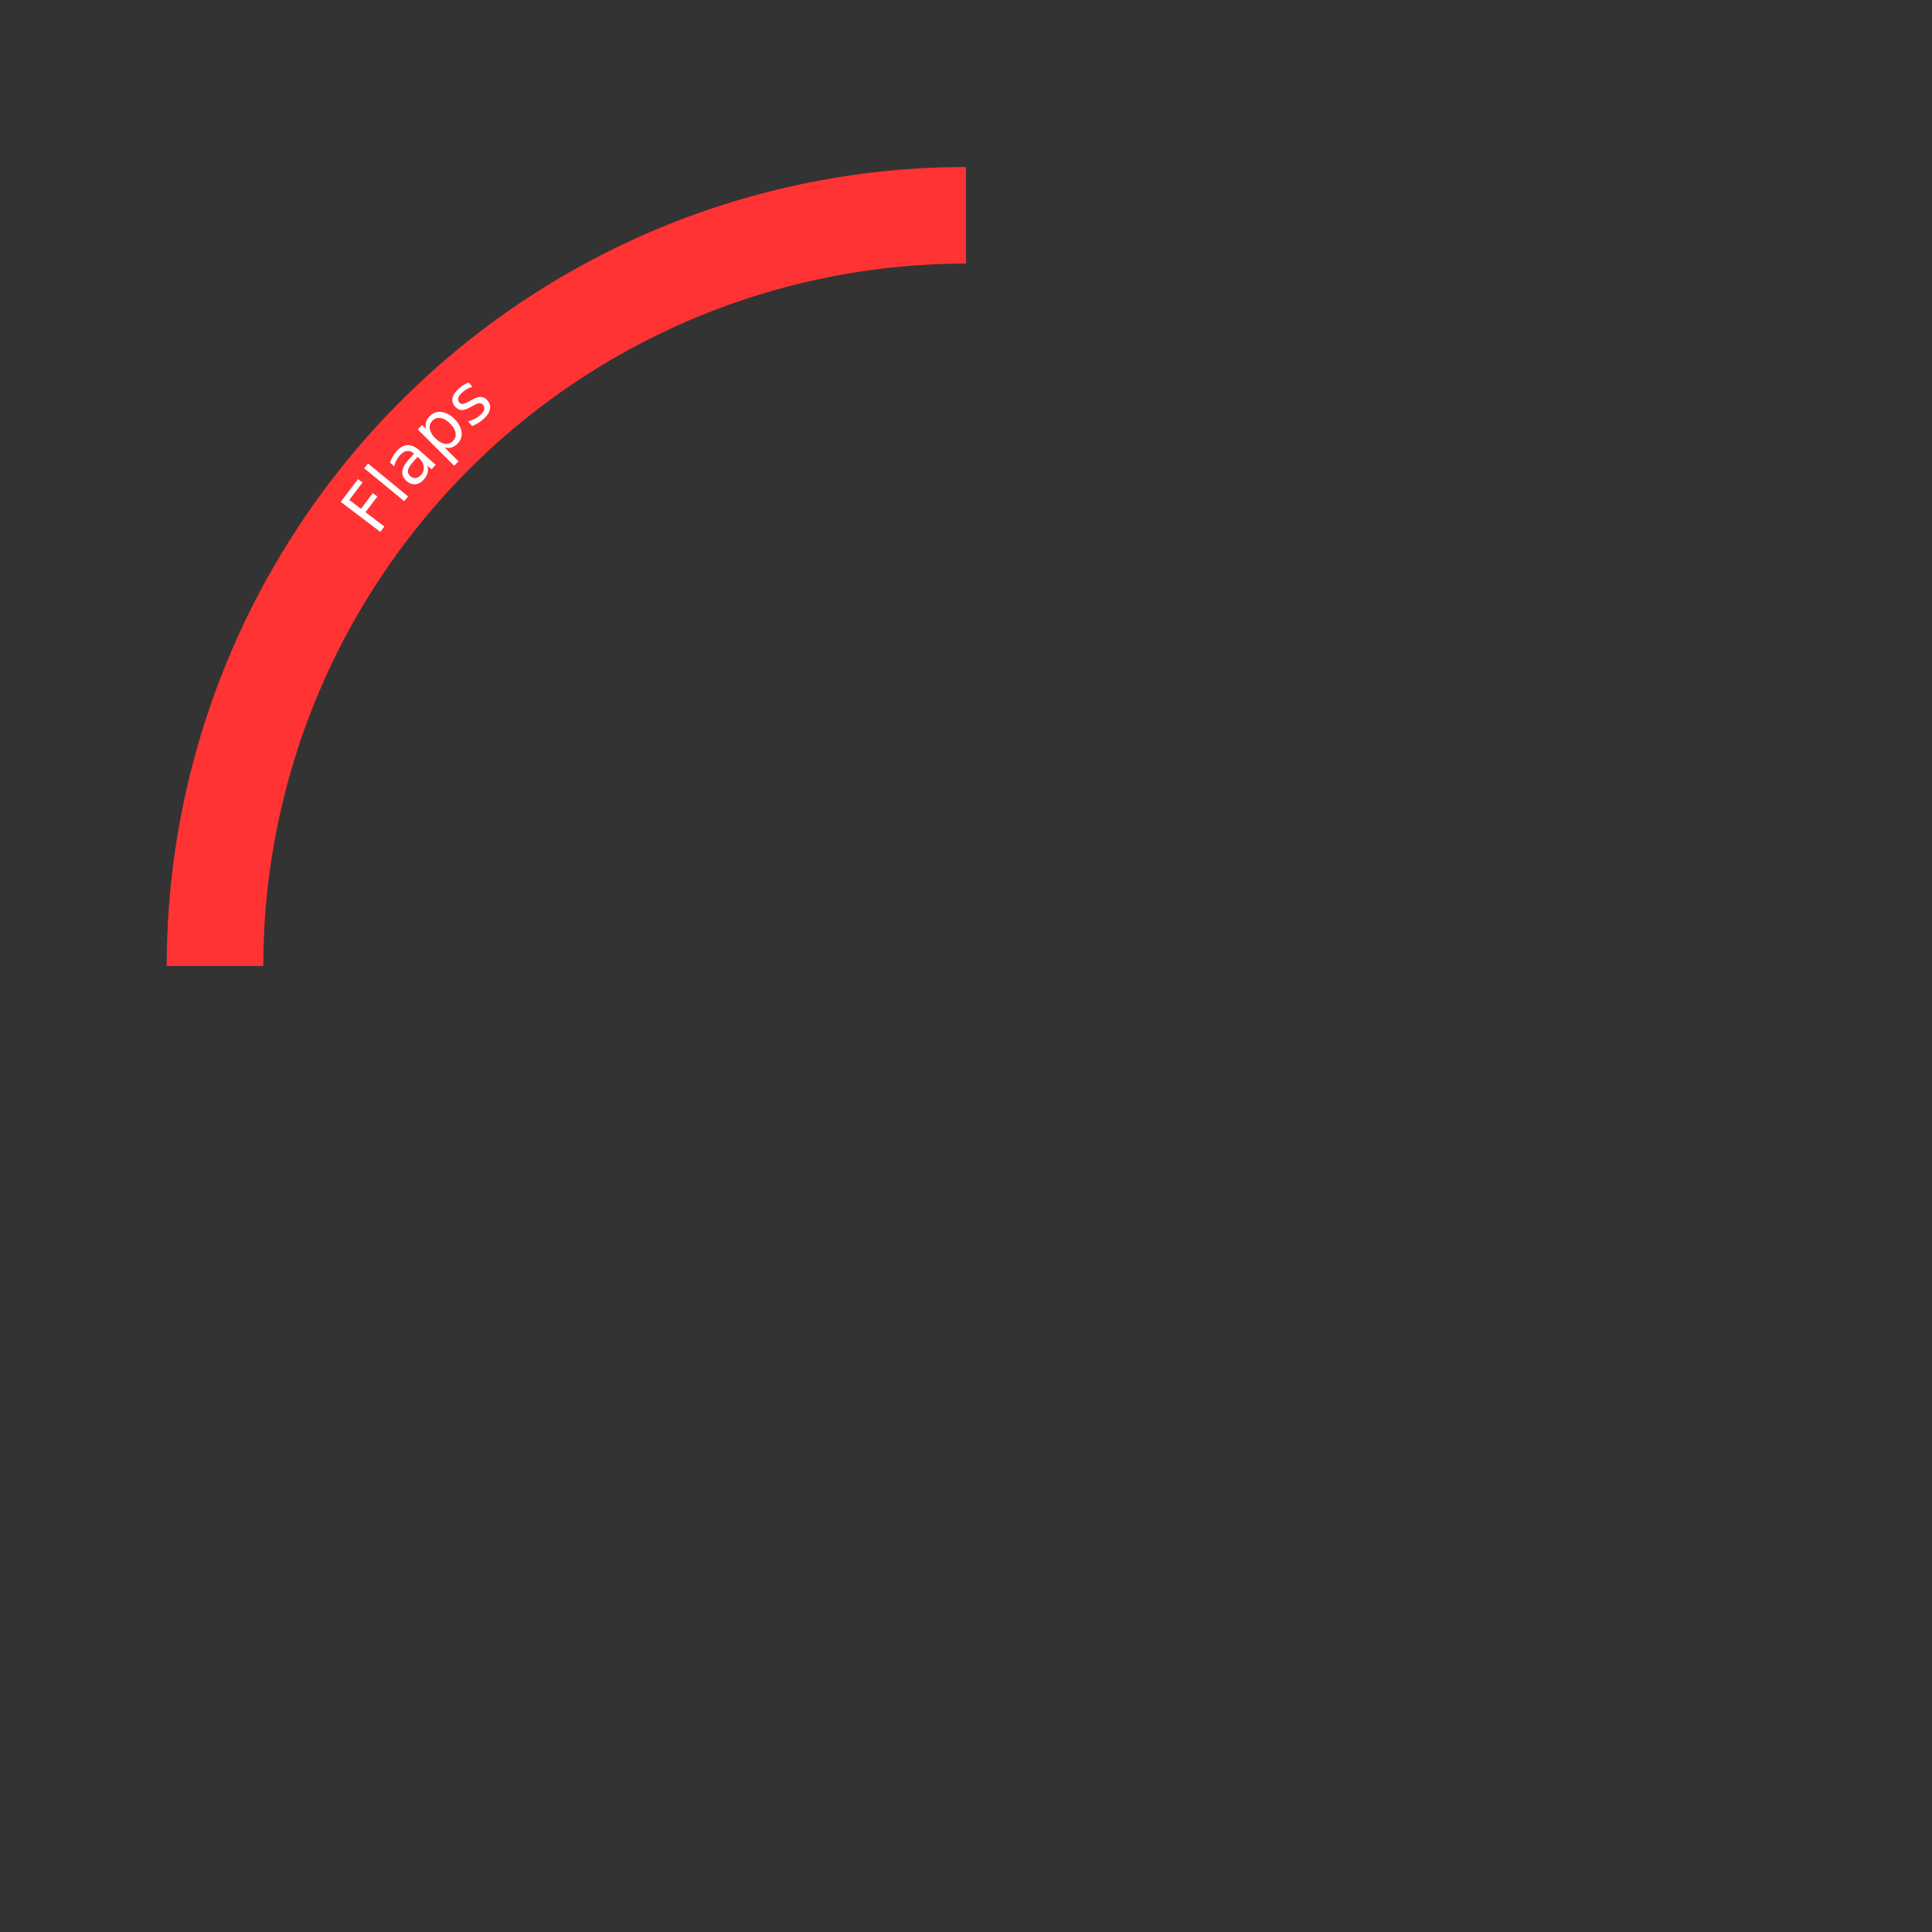 <?xml version="1.0" encoding="UTF-8" standalone="no"?>
<!-- Created with Inkscape (http://www.inkscape.org/) -->

<svg
   width="200mm"
   height="200mm"
   viewBox="0 0 200 200"
   version="1.1"
   id="svg926"
   inkscape:version="1.1.1 (3bf5ae0d25, 2021-09-20)"
   sodipodi:docname="red_arc_flaps.svg"
   xmlns:inkscape="http://www.inkscape.org/namespaces/inkscape"
   xmlns:sodipodi="http://sodipodi.sourceforge.net/DTD/sodipodi-0.dtd"
   xmlns="http://www.w3.org/2000/svg"
   xmlns:svg="http://www.w3.org/2000/svg">
  <rect x="0" y="0" width="200" height="200" fill="#333333" stroke="none"/>
  <sodipodi:namedview
     id="namedview928"
     pagecolor="#ffffff"
     bordercolor="#999999"
     borderopacity="1"
     inkscape:pageshadow="0"
     inkscape:pageopacity="0"
     inkscape:pagecheckerboard="false"
     inkscape:document-units="mm"
     showgrid="false"
     showguides="true"
     inkscape:guide-bbox="true"
     inkscape:zoom="2"
     inkscape:cx="233.25"
     inkscape:cy="270.5"
     inkscape:window-width="1544"
     inkscape:window-height="1138"
     inkscape:window-x="286"
     inkscape:window-y="98"
     inkscape:window-maximized="0"
     inkscape:current-layer="layer1">
    <sodipodi:guide
       position="99.999,199.937"
       orientation="1,0"
       id="guide1041" />
    <sodipodi:guide
       position="10.029,100.001"
       orientation="0,-1"
       id="guide1043" />
  </sodipodi:namedview>
  <defs
     id="defs923" />
  <g
     inkscape:label="Layer 1"
     inkscape:groupmode="layer"
     id="layer1">
    <path
       style="fill:none;stroke:#ff3333;stroke-width:10;stroke-miterlimit:4.2;stroke-dasharray:none;stroke-opacity:1"
       id="path1093-3"
       sodipodi:type="arc"
       sodipodi:cx="99.989517"
       sodipodi:cy="100.00864"
       sodipodi:rx="77.729286"
       sodipodi:ry="77.718536"
       sodipodi:start="3.1417157"
       sodipodi:end="4.7125121"
       sodipodi:arc-type="arc"
       sodipodi:open="true"
       d="M 22.26,99.999 A 77.729,77.719 0 0 1 45.033,45.047 77.729,77.719 0 0 1 99.999,22.29" />
    <g
       aria-label="Flaps"
       transform="rotate(-2.519,122.48,52.061)"
       id="text2263"
       style="font-size:10.583px;line-height:1.25;font-family:Sans;-inkscape-font-specification:'Sans, Normal';text-align:center;text-anchor:middle;stroke-width:0.265;fill:#ffffff">
      <path
         d="m 35.362,48.121 1.888,-2.274 0.451,0.374 -1.443,1.739 1.166,0.968 1.303,-1.569 0.451,0.374 -1.303,1.569 1.89,1.569 -0.444,0.535 z"
         style="font-size:7.056px;font-family:sans-serif;-inkscape-font-specification:'sans-serif, Normal';fill:#ffffff"
         id="path924" />
      <path
         d="m 37.94,44.754 0.423,-0.472 3.989,3.581 -0.423,0.472 z"
         style="font-size:7.056px;font-family:sans-serif;-inkscape-font-specification:'sans-serif, Normal';fill:#ffffff"
         id="path926" />
      <path
         d="m 43.074,44.268 q -0.536,0.551 -0.617,0.885 -0.081,0.335 0.223,0.63 0.242,0.235 0.539,0.217 0.297,-0.024 0.564,-0.298 0.368,-0.378 0.322,-0.864 -0.046,-0.492 -0.49,-0.924 l -0.101,-0.099 z m 0.694,-1.089 1.578,1.535 -0.442,0.454 -0.42,-0.408 q 0.1,0.401 -0.004,0.75 -0.107,0.347 -0.434,0.683 -0.413,0.425 -0.895,0.446 -0.482,0.016 -0.882,-0.373 -0.467,-0.454 -0.401,-0.996 0.068,-0.544 0.671,-1.164 l 0.62,-0.637 -0.044,-0.043 q -0.314,-0.305 -0.686,-0.264 -0.372,0.037 -0.735,0.409 -0.231,0.237 -0.393,0.517 -0.162,0.28 -0.25,0.598 l -0.42,-0.408 q 0.146,-0.343 0.328,-0.623 0.179,-0.283 0.395,-0.505 0.584,-0.6 1.183,-0.593 0.599,0.006 1.231,0.622 z"
         style="font-size:7.056px;font-family:sans-serif;-inkscape-font-specification:'sans-serif, Normal';fill:#ffffff"
         id="path928" />
      <path
         d="m 46.343,42.963 1.383,1.508 -0.47,0.431 -3.6,-3.925 0.47,-0.431 0.396,0.432 q -0.086,-0.389 0.026,-0.716 0.112,-0.332 0.424,-0.618 0.518,-0.475 1.218,-0.36 0.702,0.113 1.317,0.783 0.615,0.67 0.667,1.38 0.055,0.707 -0.463,1.182 -0.312,0.286 -0.65,0.372 -0.338,0.081 -0.718,-0.038 z m 0.679,-2.451 q -0.473,-0.515 -0.954,-0.612 -0.481,-0.101 -0.852,0.239 -0.371,0.34 -0.314,0.83 0.057,0.485 0.53,1.001 0.473,0.515 0.954,0.617 0.481,0.096 0.852,-0.244 0.371,-0.34 0.314,-0.825 -0.057,-0.49 -0.53,-1.005 z"
         style="font-size:7.056px;font-family:sans-serif;-inkscape-font-specification:'sans-serif, Normal';fill:#ffffff"
         id="path930" />
      <path
         d="m 49.127,36.356 0.382,0.462 q -0.295,0.065 -0.562,0.196 -0.267,0.131 -0.506,0.328 -0.364,0.3 -0.455,0.563 -0.089,0.261 0.096,0.484 0.14,0.17 0.352,0.161 0.209,-0.012 0.675,-0.249 l 0.198,-0.101 q 0.613,-0.318 1,-0.293 0.387,0.02 0.688,0.384 0.342,0.415 0.212,0.928 -0.127,0.512 -0.701,0.985 -0.239,0.197 -0.539,0.364 -0.295,0.168 -0.659,0.311 l -0.417,-0.505 q 0.387,-0.083 0.71,-0.228 0.32,-0.148 0.578,-0.361 0.345,-0.285 0.435,-0.555 0.087,-0.273 -0.09,-0.488 -0.164,-0.199 -0.388,-0.194 -0.221,0.003 -0.756,0.28 l -0.203,0.1 q -0.533,0.279 -0.898,0.249 -0.366,-0.033 -0.651,-0.378 -0.346,-0.42 -0.237,-0.894 0.109,-0.474 0.656,-0.926 0.271,-0.224 0.543,-0.381 0.272,-0.157 0.54,-0.244 z"
         style="font-size:7.056px;font-family:sans-serif;-inkscape-font-specification:'sans-serif, Normal';fill:#ffffff"
         id="path932" />
    </g>
  </g>
</svg>
